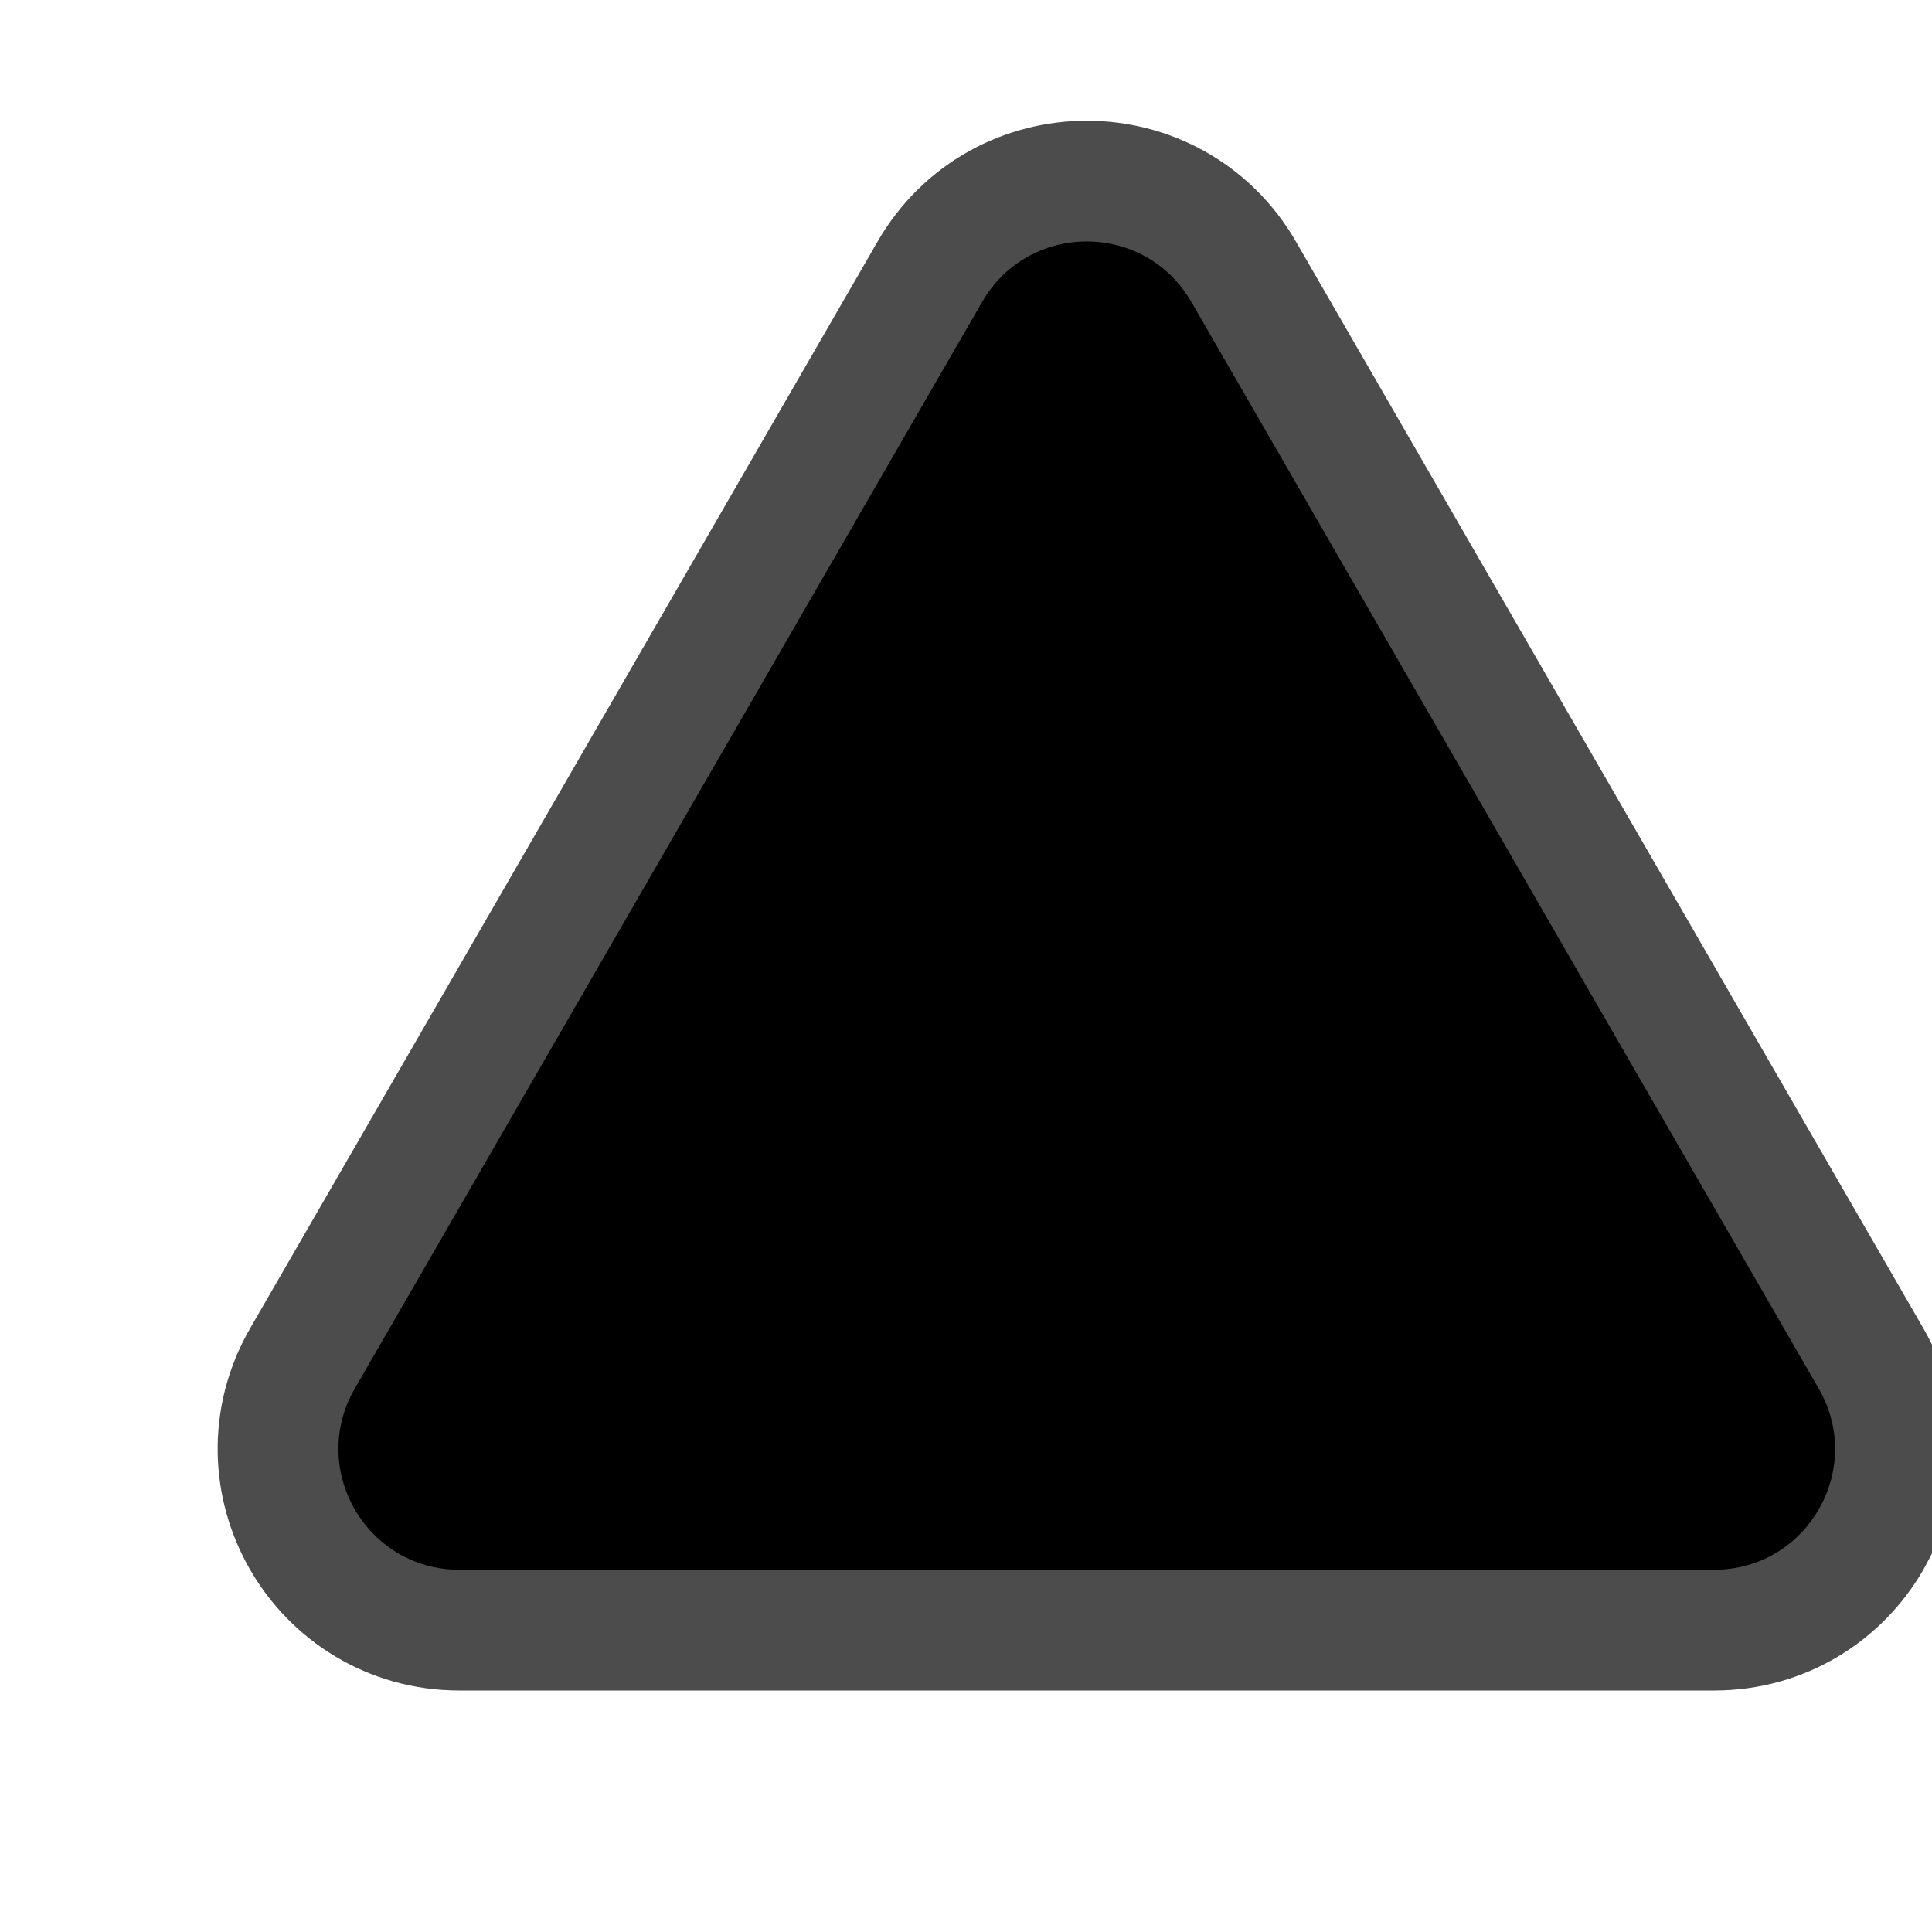 <svg width="16" height="16" fill="none" xmlns="http://www.w3.org/2000/svg"><path d="M8.134 2.5C8.519 1.833 9.481 1.833 9.866 2.5L15.062 11.5C15.447 12.167 14.966 13 14.196 13H3.804C3.034 13 2.553 12.167 2.938 11.5L8.134 2.5Z" fill="black" stroke="black" stroke-opacity="0.7" stroke-width="2"/></svg>
